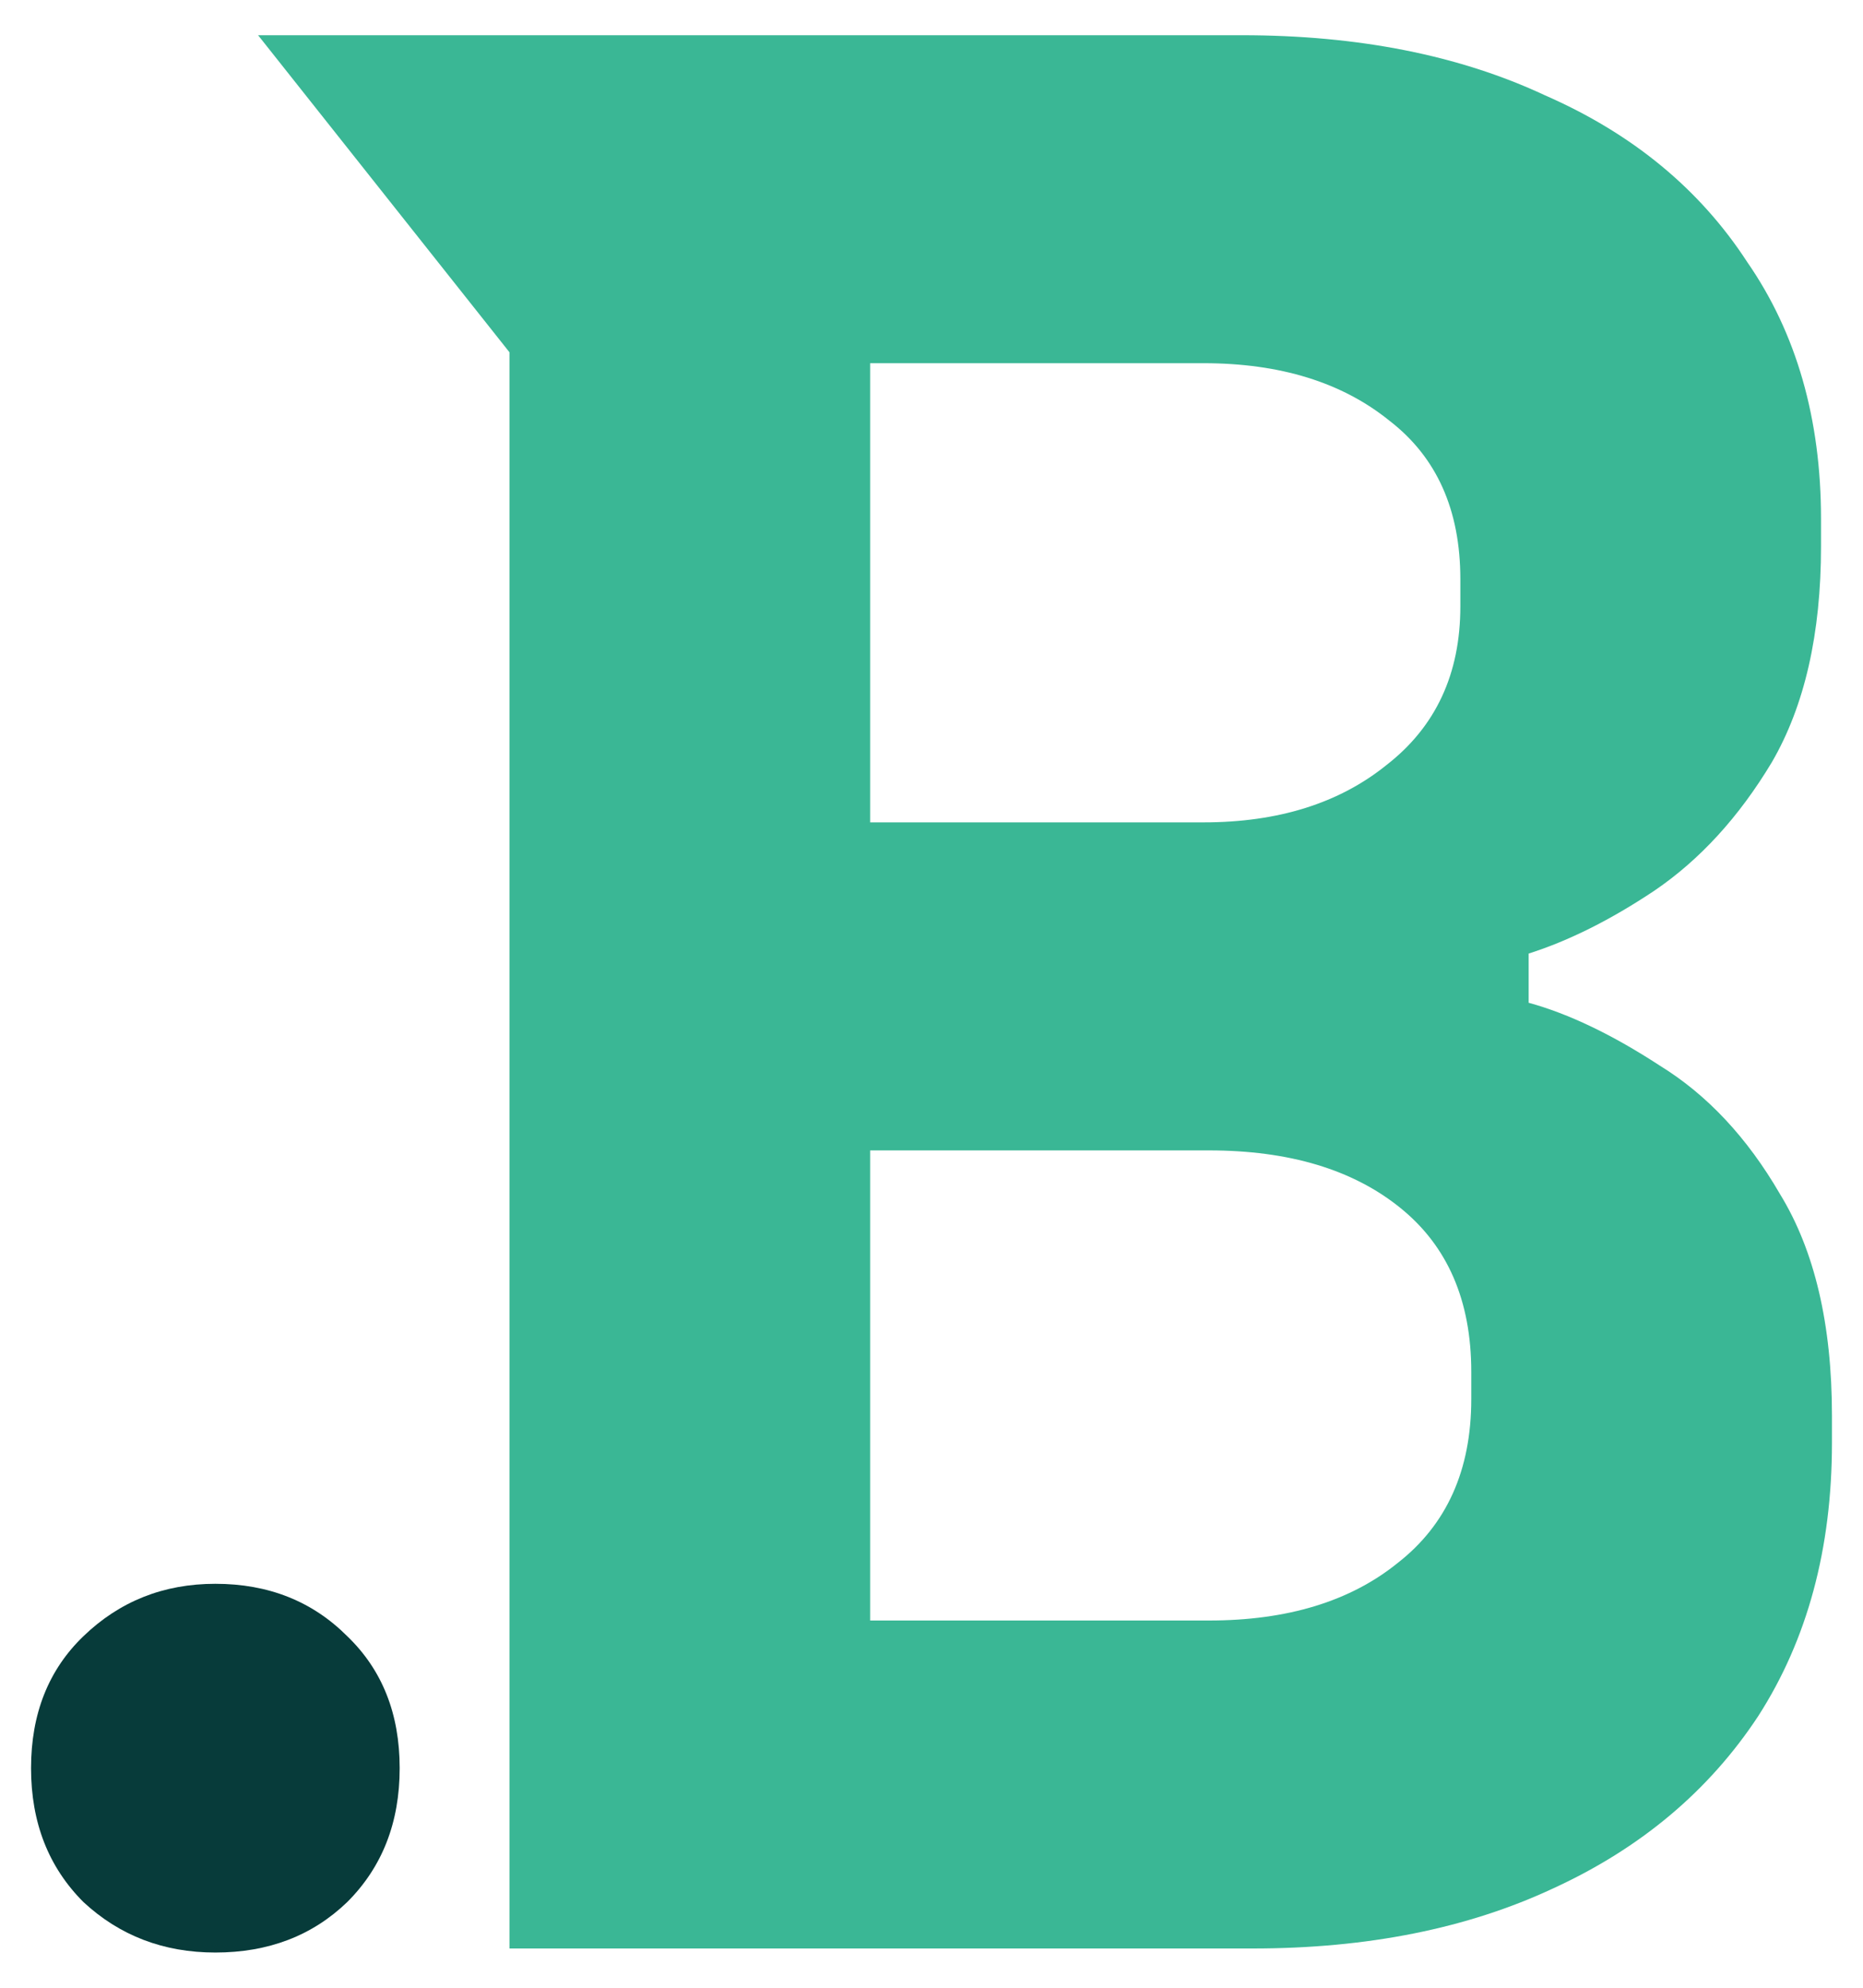 <svg width="30" height="32" viewBox="0 0 30 32" fill="none" xmlns="http://www.w3.org/2000/svg">
<path d="M8.204 31.368V26.264V5.671L4.156 0.567H19.996C21.873 0.567 23.501 0.89 24.88 1.535C26.288 2.151 27.373 3.046 28.136 4.219C28.928 5.363 29.324 6.742 29.324 8.355V8.795C29.324 10.203 29.06 11.362 28.532 12.271C28.004 13.151 27.373 13.841 26.64 14.339C25.936 14.809 25.261 15.146 24.616 15.351V16.143C25.261 16.32 25.965 16.657 26.728 17.155C27.491 17.625 28.136 18.314 28.664 19.224C29.221 20.133 29.5 21.321 29.5 22.788V23.228C29.5 24.929 29.104 26.396 28.312 27.628C27.52 28.83 26.42 29.754 25.012 30.4C23.633 31.045 22.02 31.368 20.172 31.368H8.204ZM14.012 26.088H19.468C20.729 26.088 21.741 25.78 22.504 25.164C23.296 24.548 23.692 23.668 23.692 22.524V22.084C23.692 20.939 23.311 20.059 22.548 19.444C21.785 18.828 20.759 18.52 19.468 18.52H14.012V26.088ZM14.012 13.239H19.38C20.582 13.239 21.565 12.931 22.328 12.315C23.12 11.699 23.516 10.849 23.516 9.763V9.323C23.516 8.209 23.135 7.358 22.372 6.771C21.609 6.155 20.612 5.847 19.38 5.847H14.012V13.239Z" fill="#3AB795"/>
<path d="M3.468 31.433C2.635 31.433 1.927 31.162 1.343 30.62C0.781 30.058 0.5 29.34 0.5 28.465C0.5 27.59 0.781 26.882 1.343 26.341C1.927 25.778 2.635 25.497 3.468 25.497C4.322 25.497 5.03 25.778 5.592 26.341C6.155 26.882 6.436 27.59 6.436 28.465C6.436 29.34 6.155 30.058 5.592 30.62C5.03 31.162 4.322 31.433 3.468 31.433Z" fill="#073B3A"/>
</svg>

